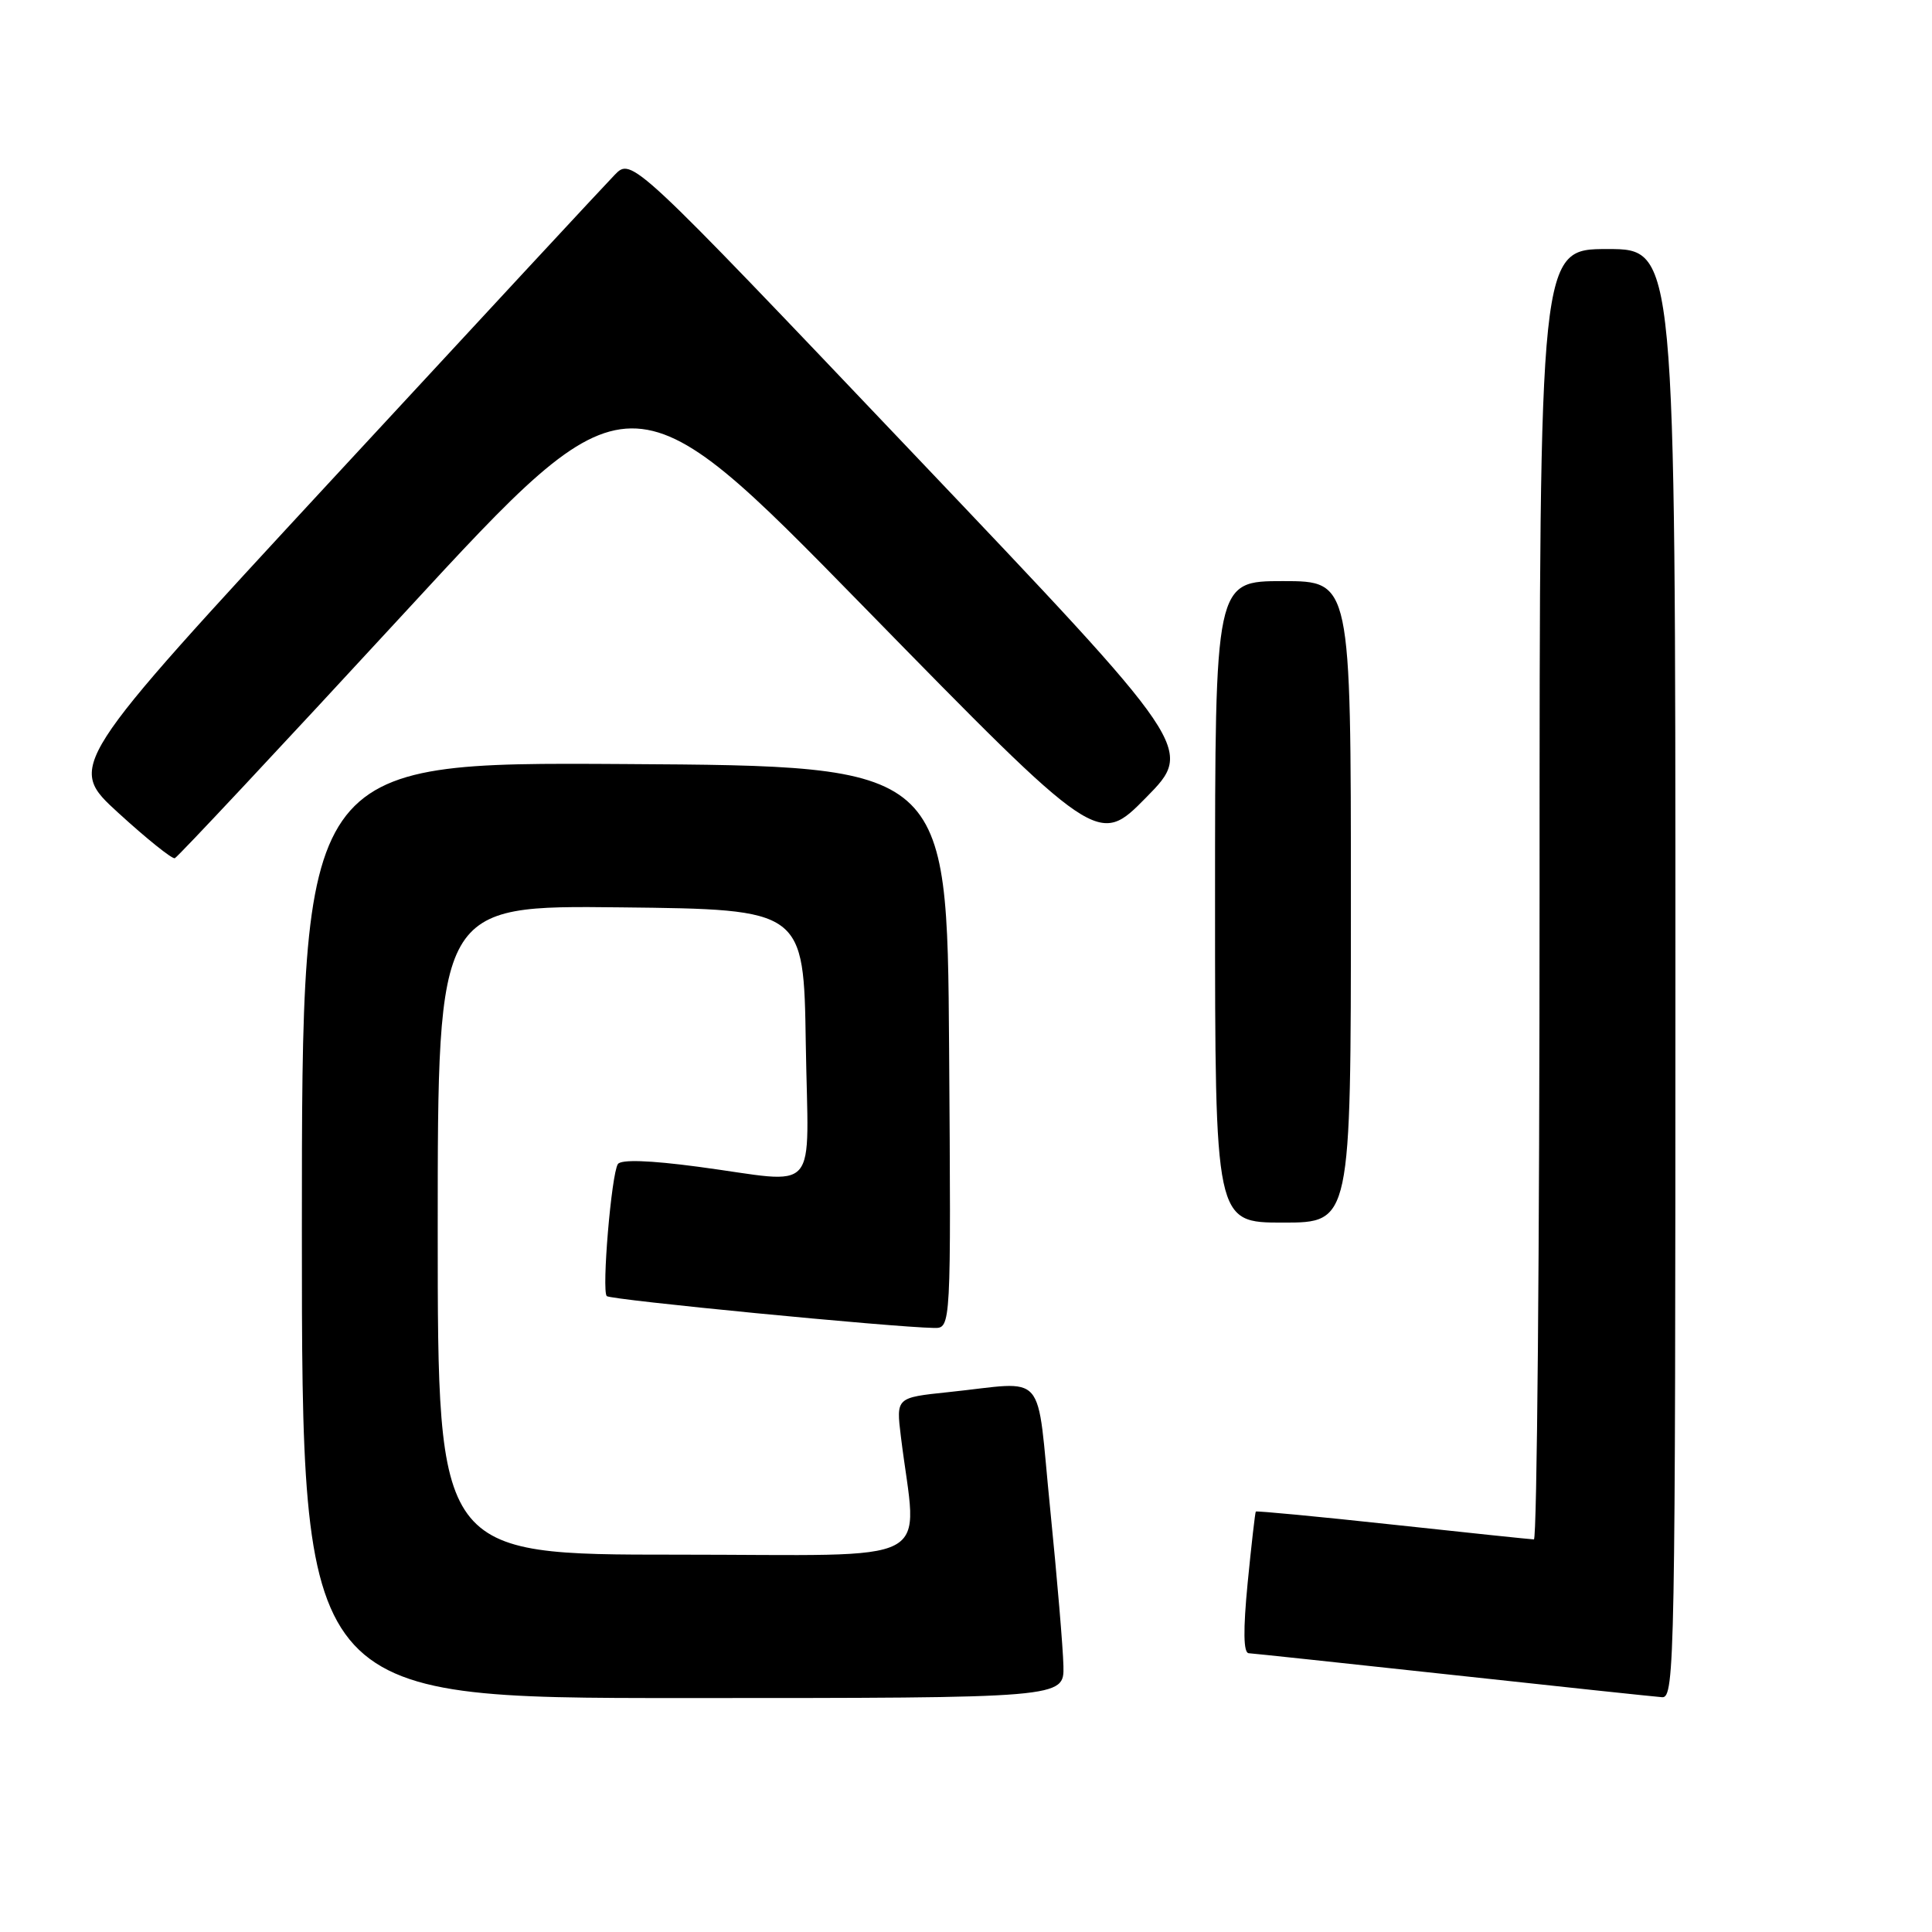 <?xml version="1.0" encoding="UTF-8" standalone="no"?>
<!DOCTYPE svg PUBLIC "-//W3C//DTD SVG 1.1//EN" "http://www.w3.org/Graphics/SVG/1.1/DTD/svg11.dtd" >
<svg xmlns="http://www.w3.org/2000/svg" xmlns:xlink="http://www.w3.org/1999/xlink" version="1.1" viewBox="0 0 256 256">
 <g >
 <path fill="currentColor"
d=" M 140.91 220.75 C 140.86 218.41 140.07 209.07 139.16 200.00 C 137.26 181.13 138.97 183.09 125.62 184.47 C 118.74 185.19 118.74 185.19 119.37 190.34 C 121.51 207.84 125.00 206.00 89.64 206.00 C 58.00 206.00 58.00 206.00 58.00 162.98 C 58.00 119.96 58.00 119.96 82.25 120.23 C 106.50 120.50 106.50 120.50 106.77 138.25 C 107.09 158.86 108.90 156.78 92.50 154.60 C 86.04 153.74 82.28 153.62 81.87 154.25 C 81.01 155.59 79.71 171.04 80.40 171.74 C 80.90 172.24 118.15 175.86 123.76 175.96 C 126.02 176.00 126.02 176.00 125.76 138.75 C 125.50 101.50 125.50 101.50 82.75 101.24 C 40.00 100.98 40.00 100.98 40.00 162.99 C 40.00 225.00 40.00 225.00 90.50 225.00 C 141.00 225.00 141.00 225.00 140.91 220.75 Z  M 222.00 129.00 C 222.00 33.00 222.00 33.00 213.00 33.00 C 204.00 33.00 204.00 33.00 204.00 118.50 C 204.00 165.53 203.66 203.99 203.25 203.98 C 202.84 203.97 194.42 203.09 184.54 202.02 C 174.67 200.95 166.50 200.18 166.40 200.29 C 166.31 200.41 165.82 204.66 165.32 209.75 C 164.71 216.05 164.76 219.02 165.46 219.06 C 166.03 219.09 178.20 220.39 192.50 221.94 C 206.80 223.50 219.29 224.82 220.25 224.89 C 221.91 224.99 222.00 219.81 222.00 129.00 Z  M 179.00 119.50 C 179.00 77.00 179.00 77.00 170.00 77.00 C 161.00 77.00 161.00 77.00 161.00 119.50 C 161.00 162.00 161.00 162.00 170.00 162.00 C 179.00 162.00 179.00 162.00 179.00 119.50 Z  M 53.66 81.13 C 83.50 48.76 83.50 48.76 114.50 80.45 C 145.50 112.14 145.50 112.14 151.86 105.68 C 158.22 99.22 158.22 99.22 120.96 60.04 C 83.70 20.85 83.70 20.85 81.44 23.18 C 80.20 24.45 63.36 42.60 44.03 63.50 C 8.88 101.50 8.88 101.50 15.69 107.72 C 19.43 111.14 22.80 113.84 23.16 113.72 C 23.52 113.60 37.25 98.93 53.66 81.13 Z "/>
</g>
</svg>
